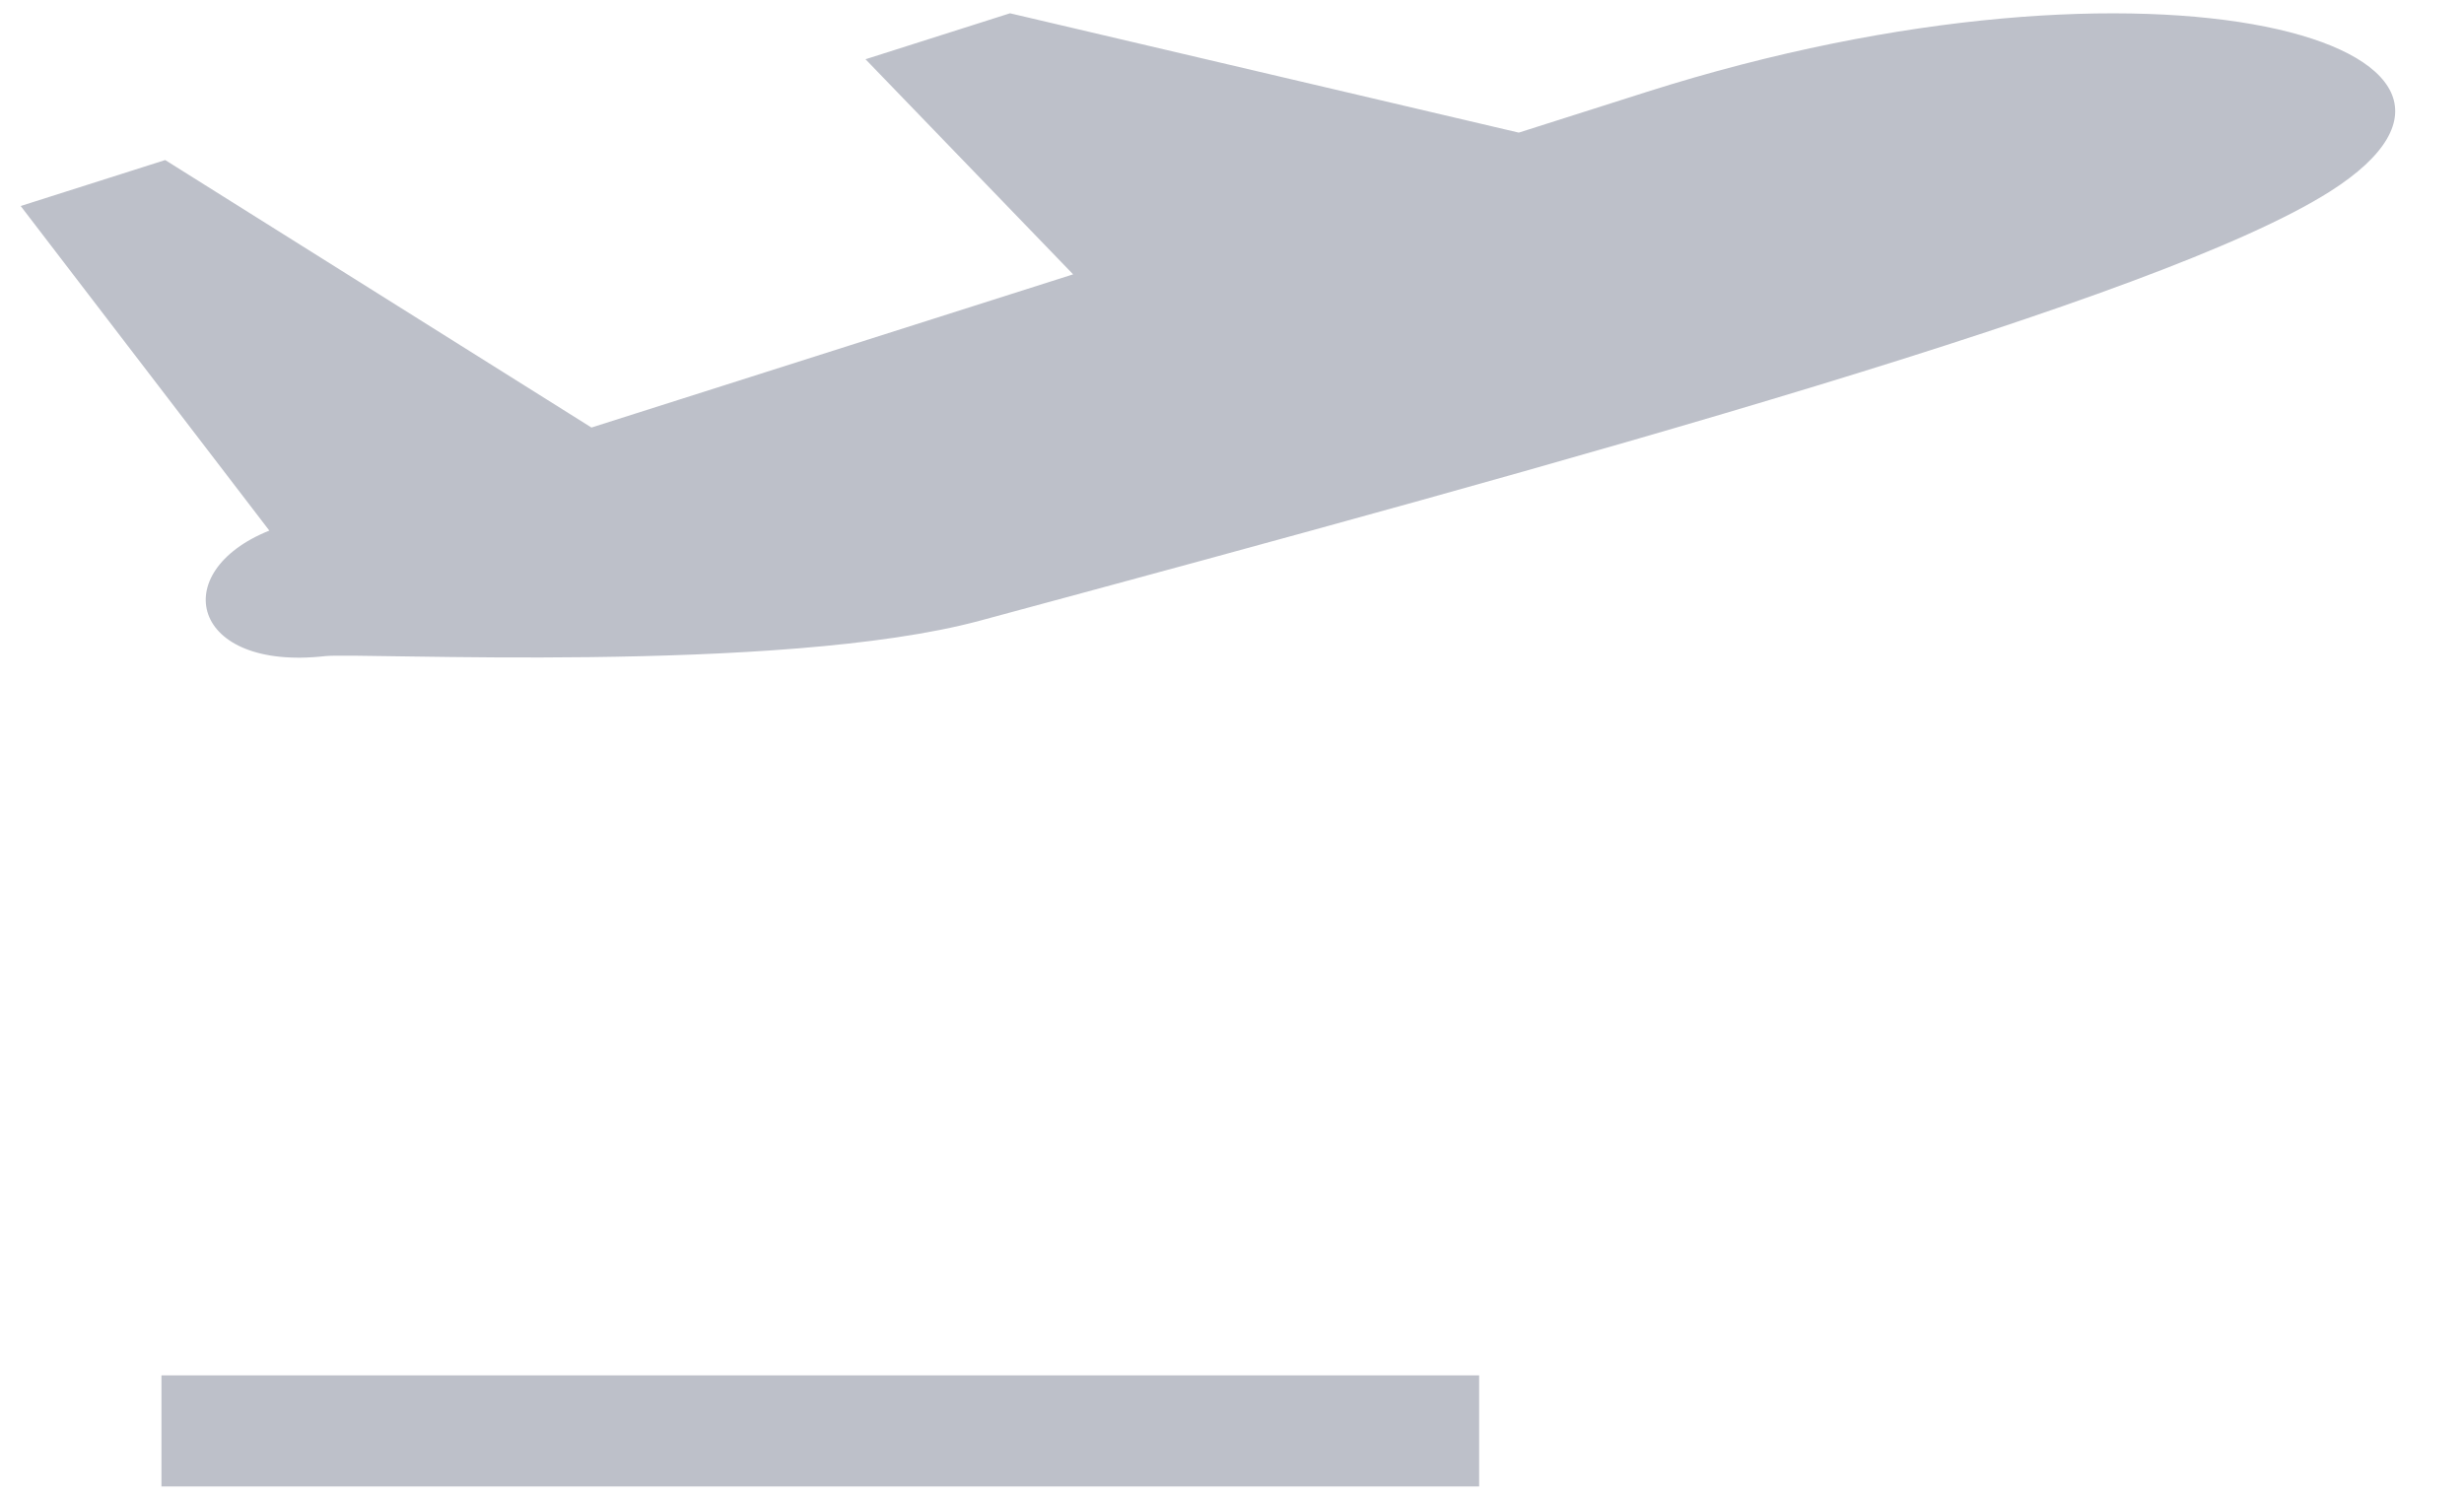 <?xml version="1.0" encoding="UTF-8"?>
<svg width="23px" height="14px" viewBox="0 0 23 14" version="1.1" xmlns="http://www.w3.org/2000/svg" xmlns:xlink="http://www.w3.org/1999/xlink">
    <!-- Generator: Sketch 43.2 (39069) - http://www.bohemiancoding.com/sketch -->
    <title>Group</title>
    <desc>Created with Sketch.</desc>
    <defs></defs>
    <g id="Page-1" stroke="none" stroke-width="1" fill="none" fill-rule="evenodd">
        <g id="list" transform="translate(-178, -143)" fill="#BDC0C9">
            <g id="Group" transform="translate(178, 143)">
                <path d="M3.033,6.125 C3.355,6.089 7.286,6.296 9.147,5.794 C14.745,4.283 20.157,2.798 21.75,1.787 C23.865,0.443 20.153,-0.662 15.368,0.859 C14.983,0.982 14.584,1.109 14.177,1.238 L9.428,0.124 L8.079,0.553 L10.017,2.561 C8.38,3.081 6.805,3.582 5.521,3.991 L1.542,1.494 L0.193,1.923 L2.514,4.953 C1.553,5.338 1.782,6.266 3.033,6.125 L3.033,6.125 Z" id="Shape"></path>
                <rect id="Rectangle-path" x="1.507" y="12.839" width="12.3" height="1.037"></rect>
            </g>
        </g>
    </g>
</svg>